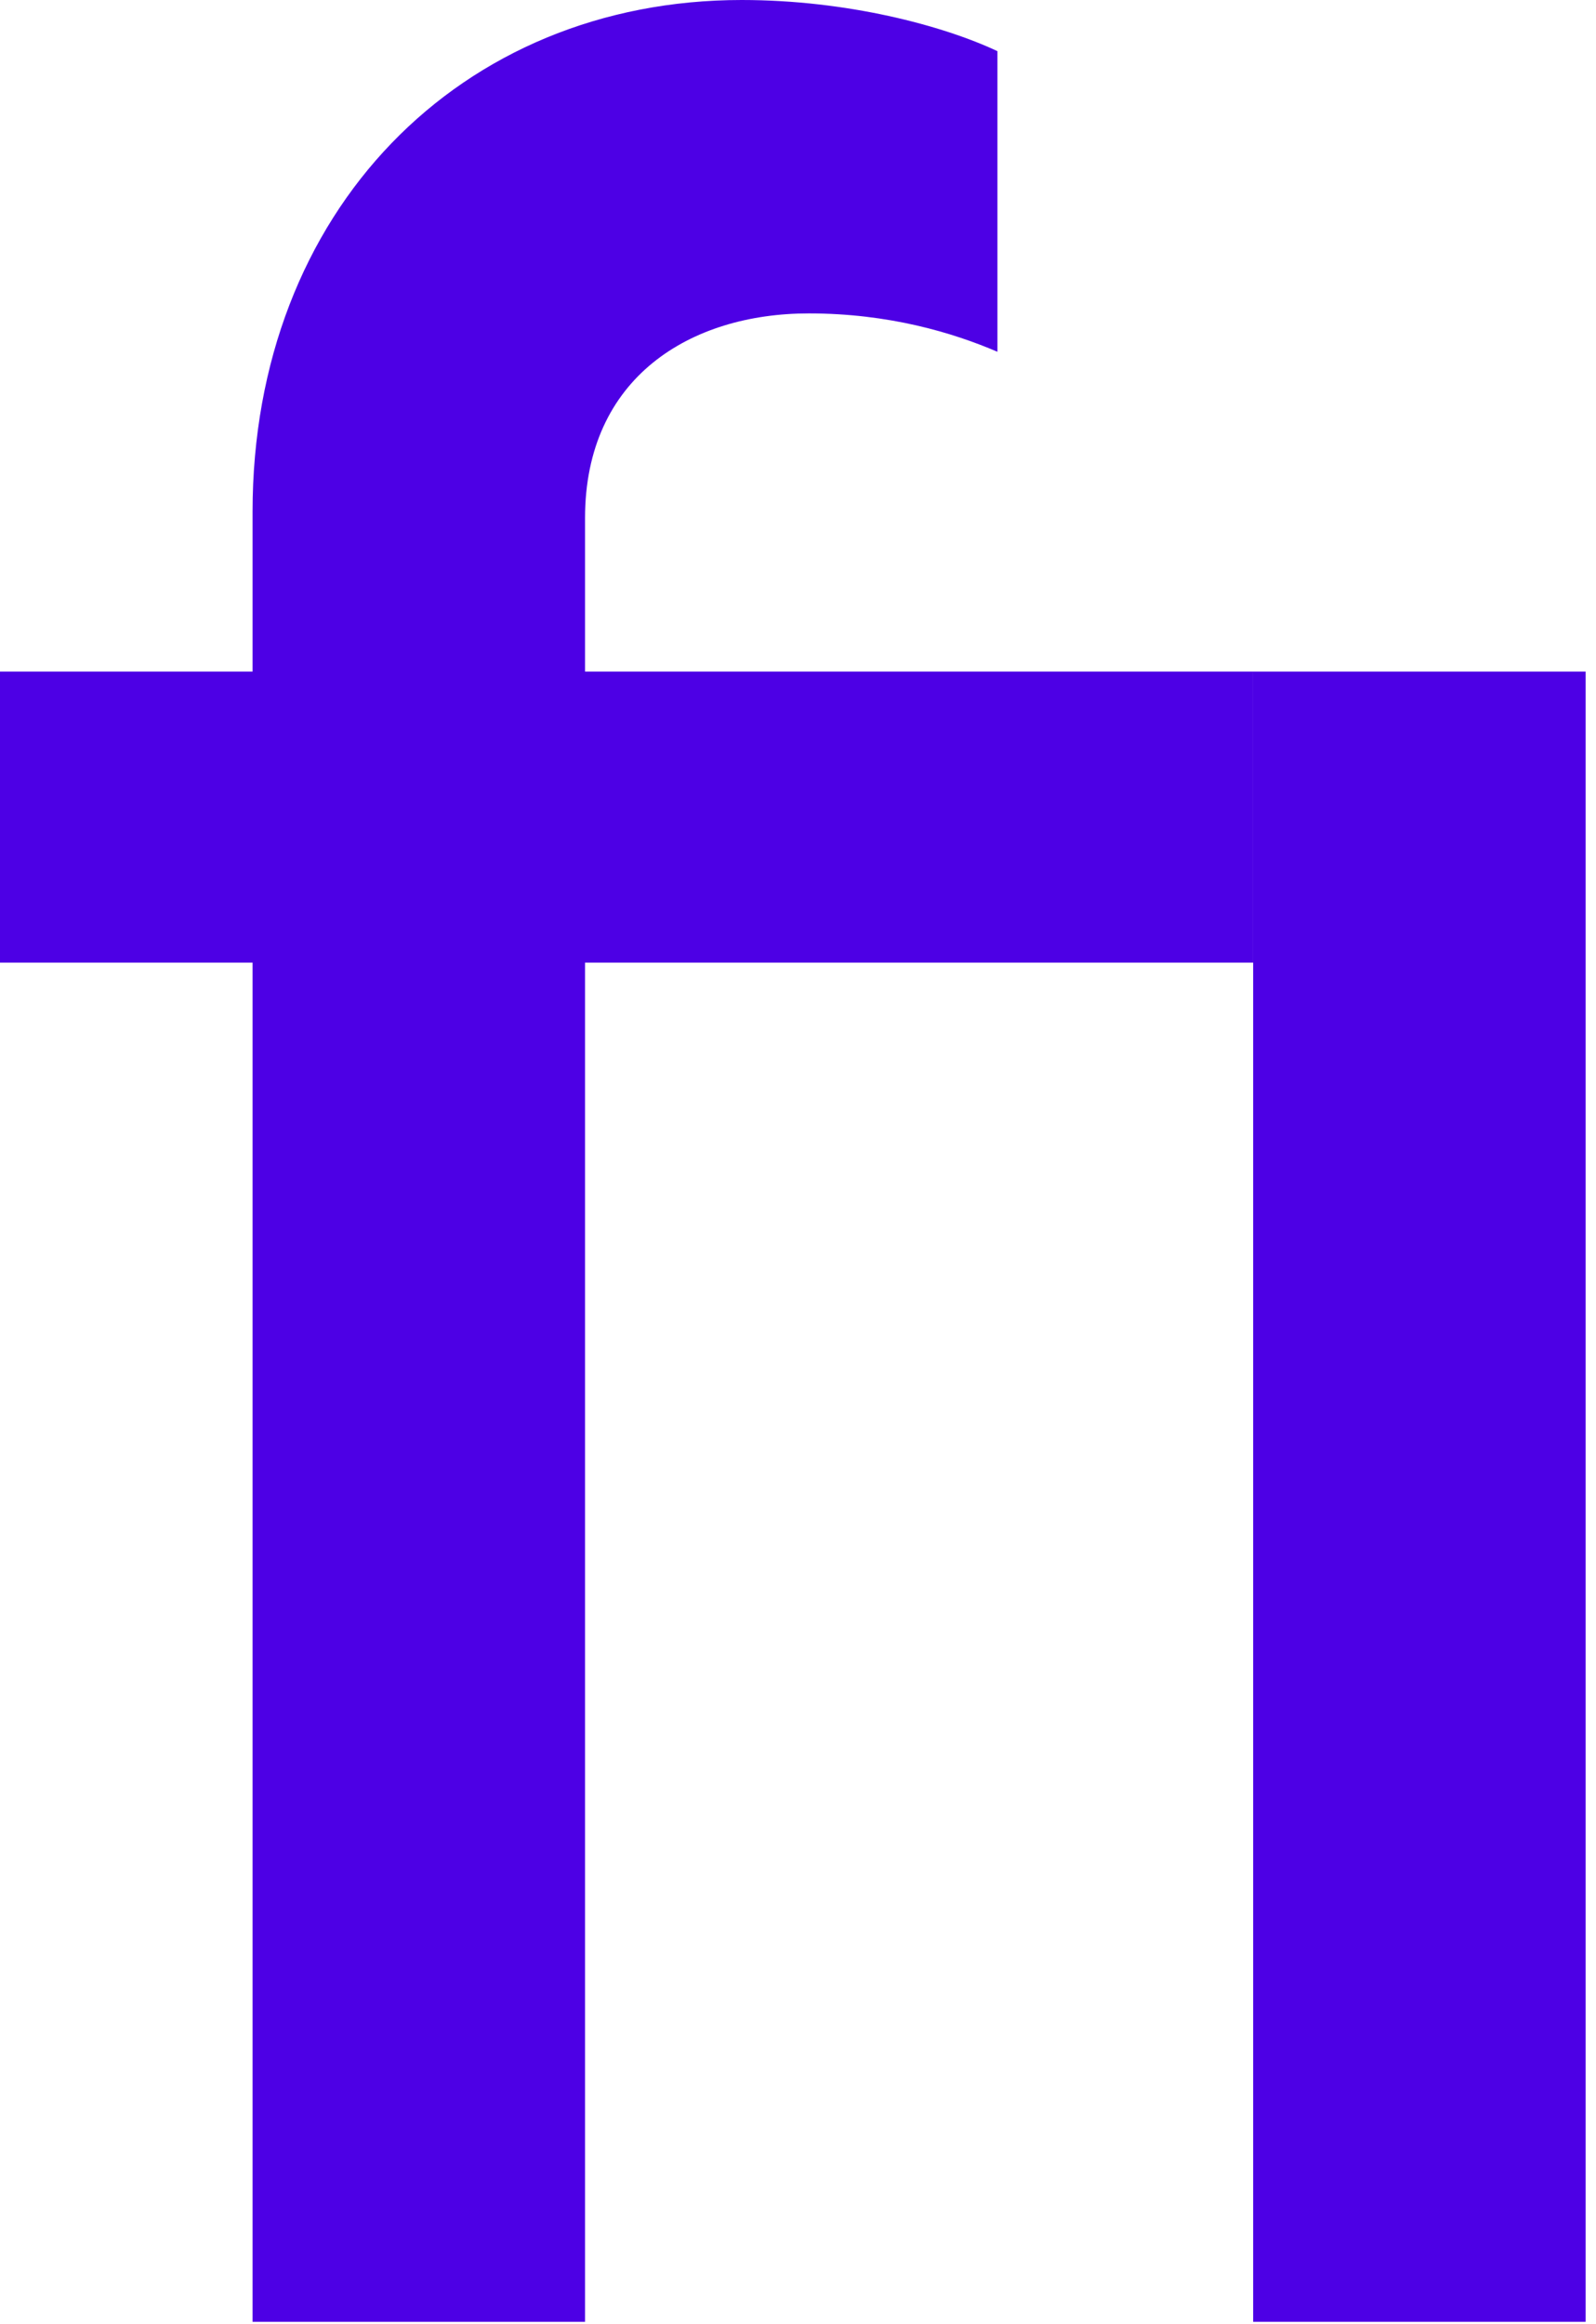 <svg width="101" height="147" viewBox="0 0 101 147" fill="none" xmlns="http://www.w3.org/2000/svg">
<path d="M51.185 19.826C56.243 19.826 60.289 21.04 63.121 22.254V3.237C59.682 1.618 53.612 0 46.936 0C29.133 0 15.983 13.353 15.983 32.37L15.983 42.485H0L0 60.896H15.983L15.983 146.878H37.023L37.023 60.896H79.303L79.303 42.485H37.023V32.775C37.023 23.873 43.699 19.826 51.185 19.826Z" fill="#4D00E5"/>
<path d="M100.343 42.485L79.303 42.485L79.303 146.878H100.343L100.343 42.485Z" fill="#4D00E5"/>
</svg>
